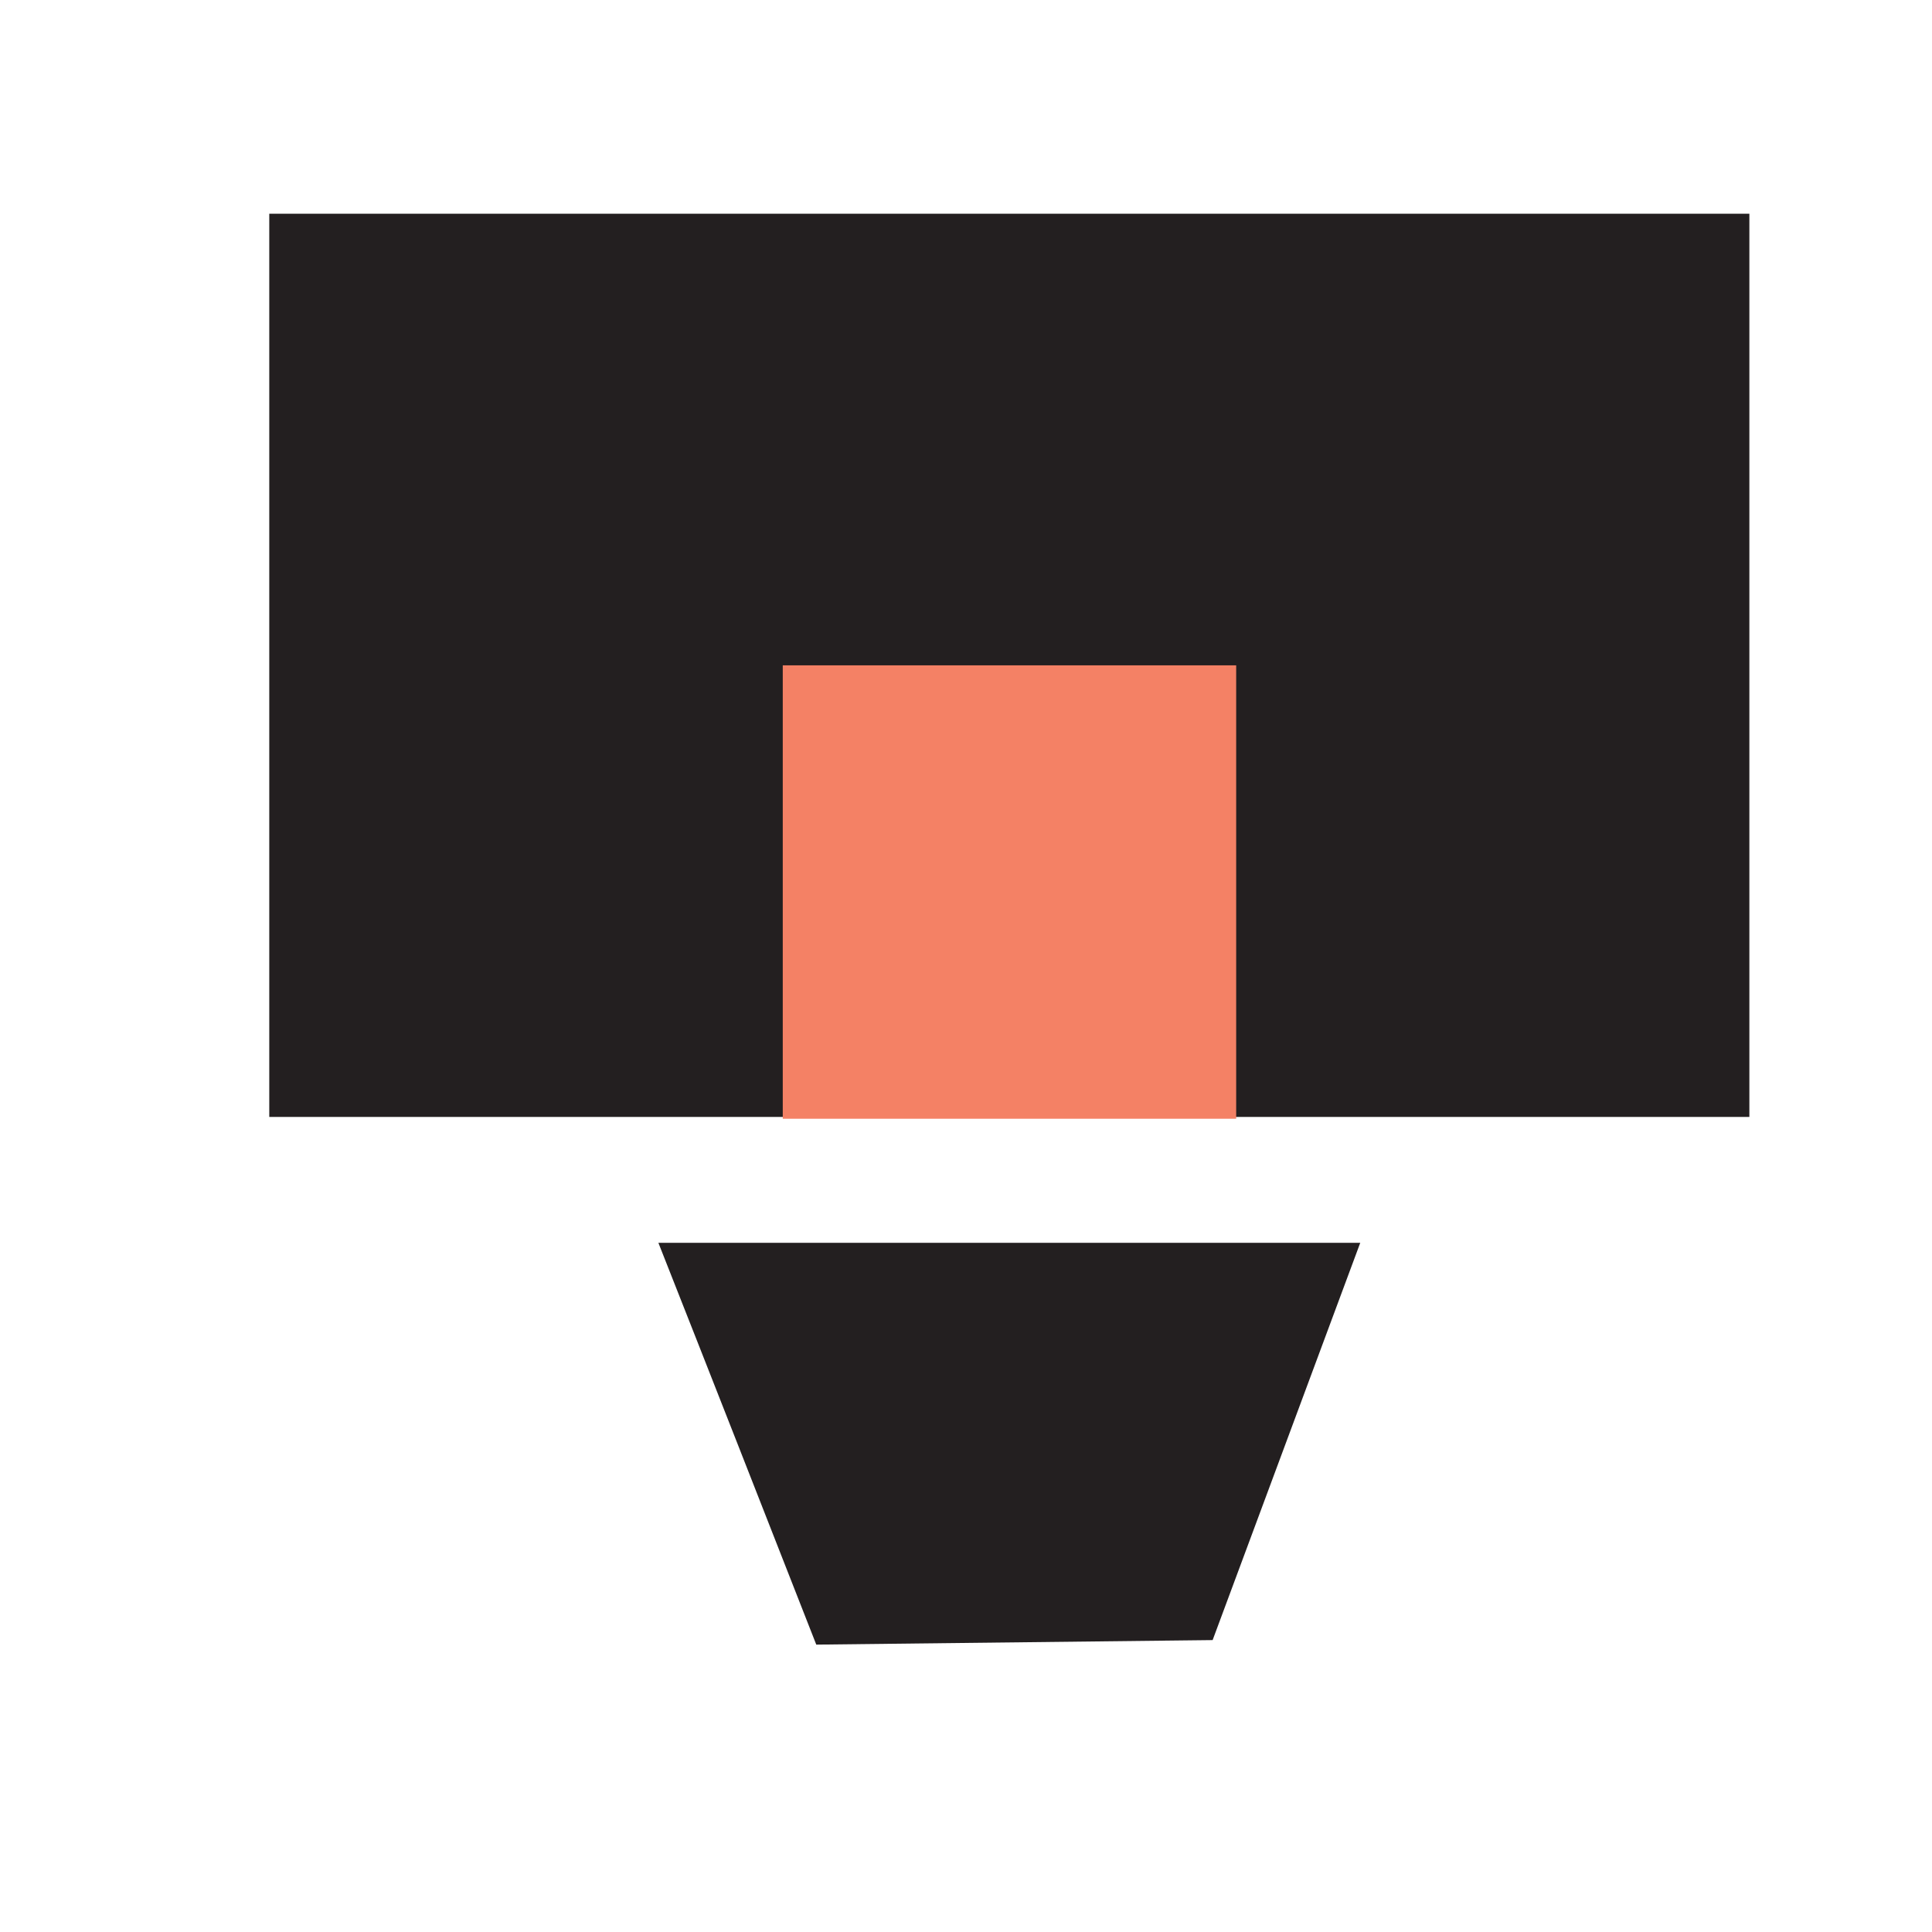 <?xml version="1.0" encoding="utf-8"?>
<!-- Generator: Adobe Illustrator 25.4.1, SVG Export Plug-In . SVG Version: 6.00 Build 0)  -->
<svg version="1.1" id="Layer_1" xmlns="http://www.w3.org/2000/svg" xmlns:xlink="http://www.w3.org/1999/xlink" x="0px" y="0px"
	 viewBox="0 0 64 64" style="enable-background:new 0 0 64 64;" xml:space="preserve">
<style type="text/css">
	.st0{fill:#231F20;}
	.st1{fill:#F48165;}
</style>
<g>
	<rect x="8.92" y="7.08" class="st0" width="49.03" height="29.92"/>
	<rect x="25.93" y="22.04" class="st1" width="15.02" height="15.02"/>
	<path class="st0" d="M40.17,54.33c-4.38,0.05-8.75,0.1-13.13,0.15c-1.74-4.44-3.48-8.88-5.23-13.31h23.25
		C43.43,45.56,41.8,49.94,40.17,54.33z"/>
</g>
</svg>
